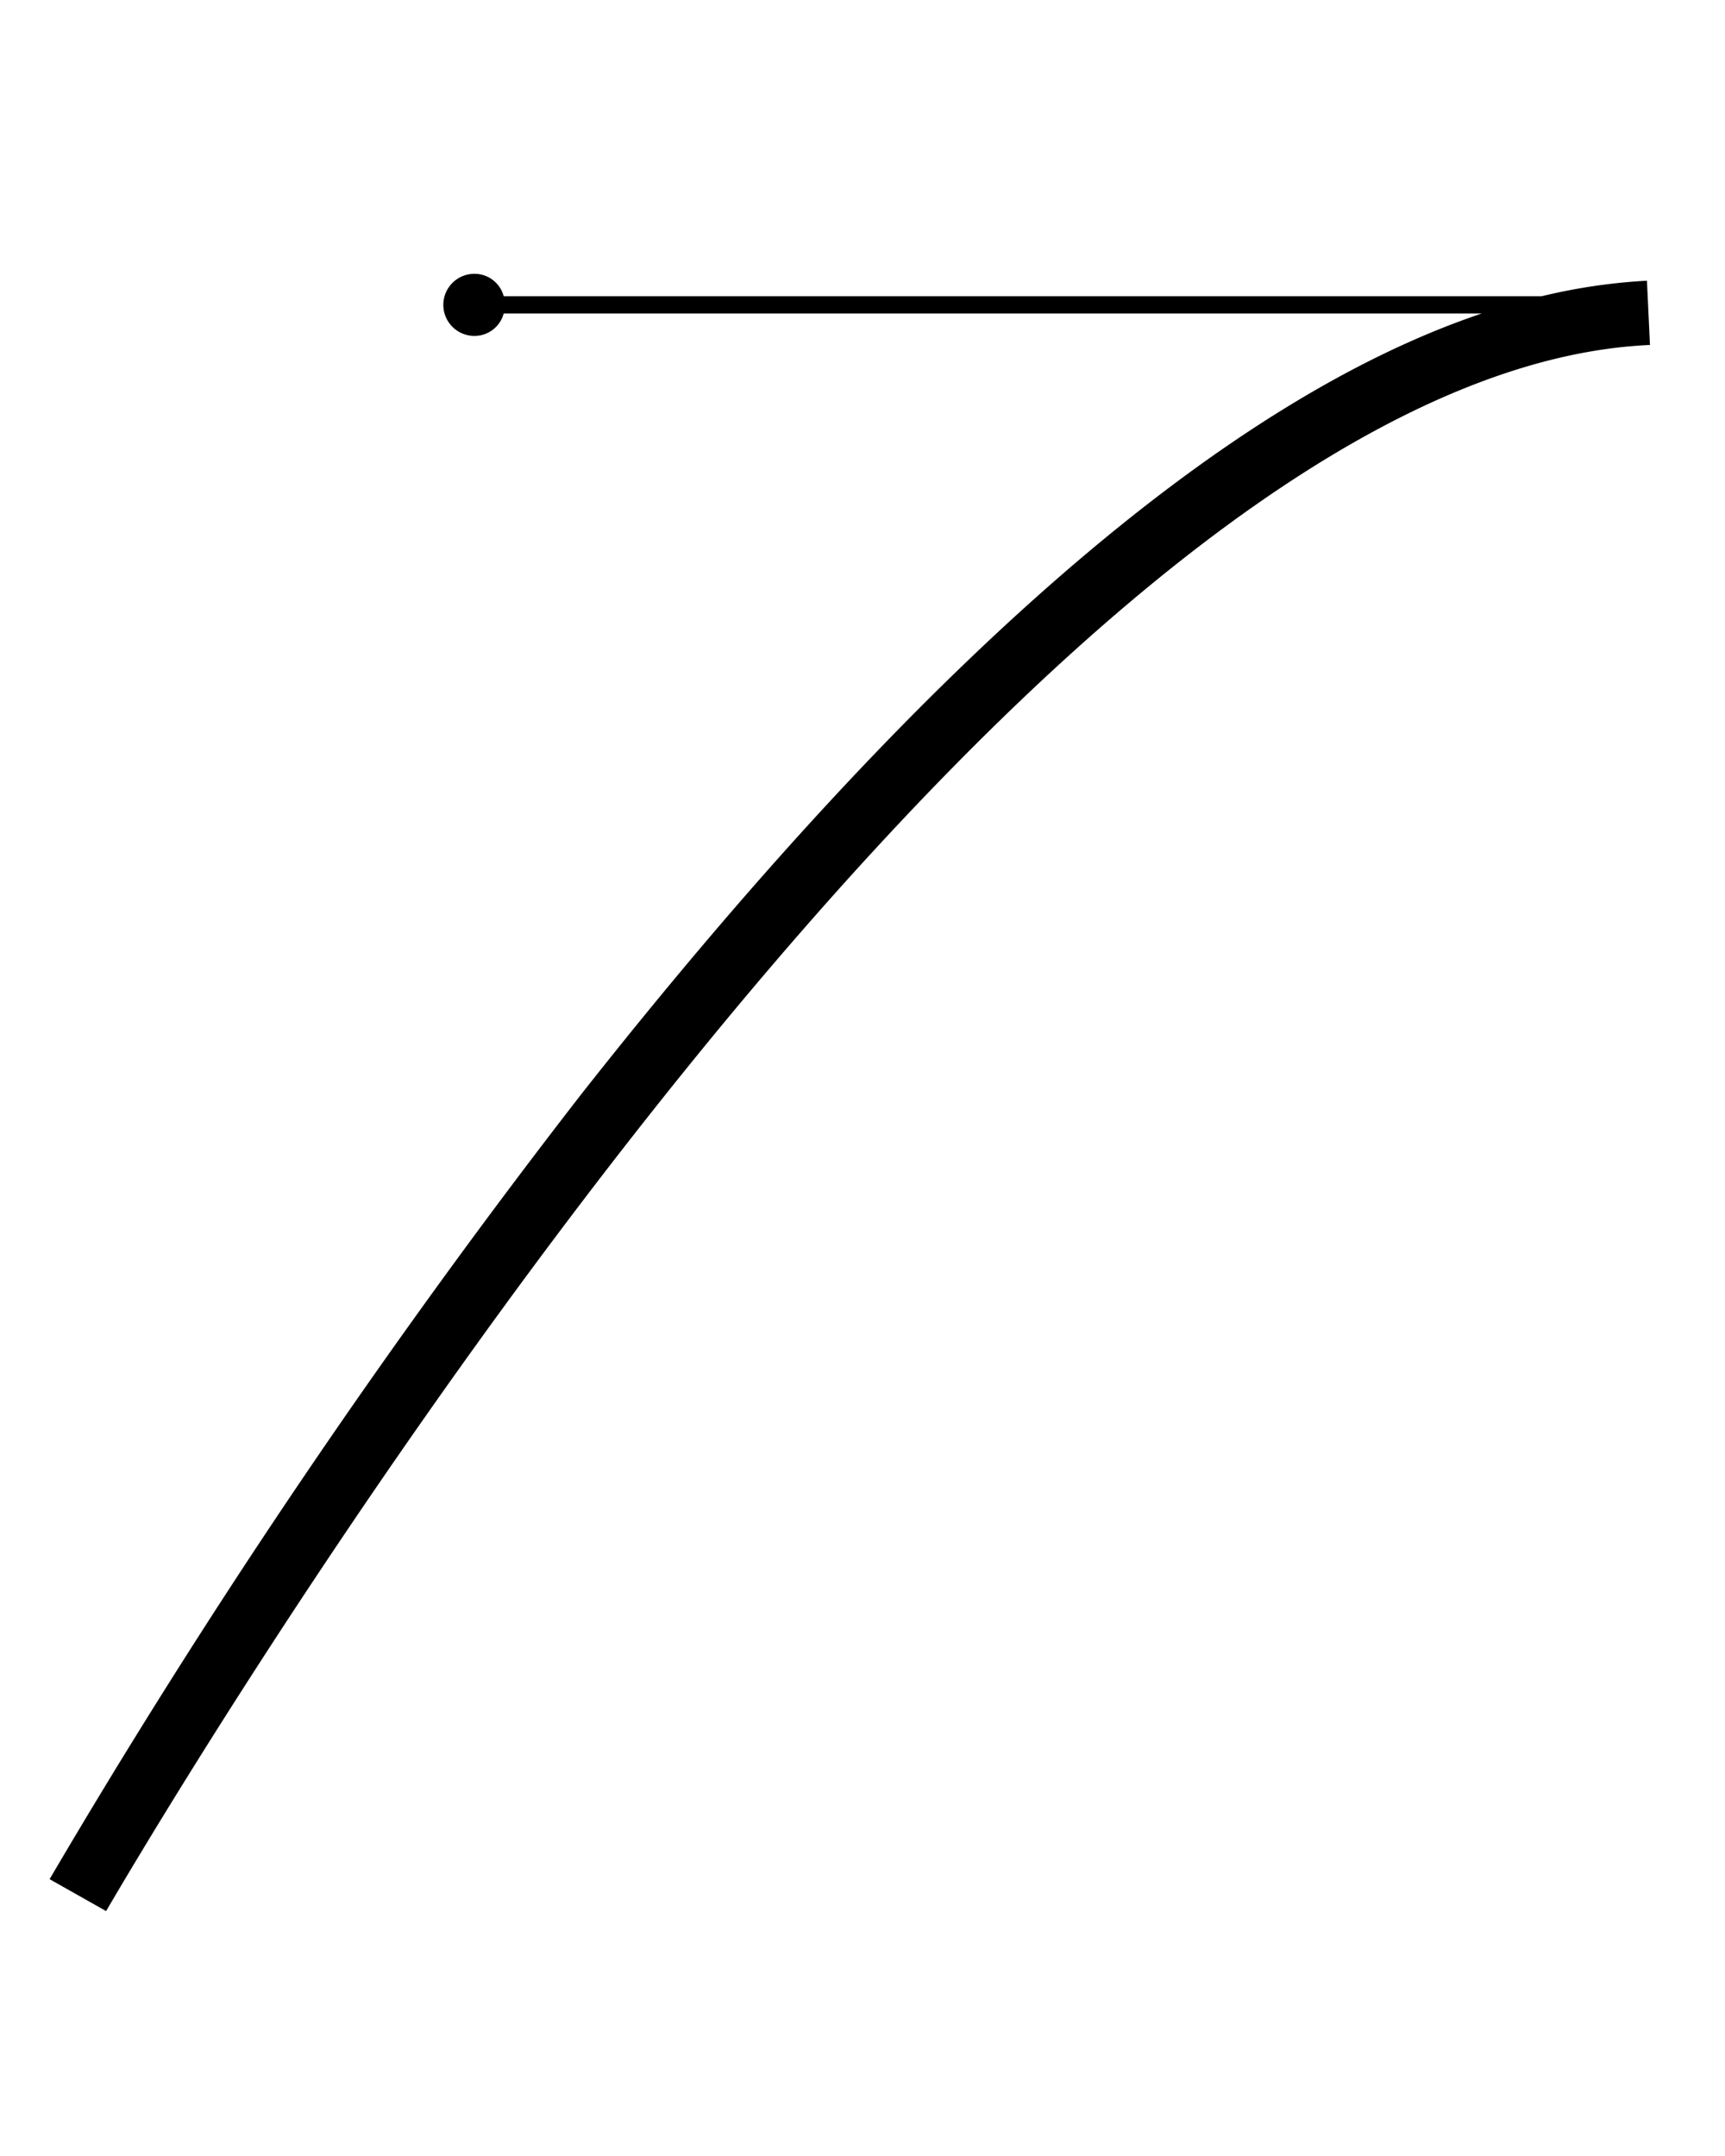 <svg xmlns="http://www.w3.org/2000/svg" viewBox="0 0 40 50"><title>ease-out</title><g id="ba6c5cfe-4973-4747-a986-1c4b7cb98a87" data-name="ease-out"><path id="b85adcbf-517e-4324-9c26-9a4b746e0c8d" data-name="icons10" d="M38.26,8C23,8.68,2.66,44,2.46,44.32l-1.31-.74A170.85,170.85,0,0,1,13.46,25.4c7.87-10,14.87-16.1,20.9-18.13l-22.68,0a.7.7,0,0,1-.68.52.72.72,0,0,1,0-1.44.7.7,0,0,1,.68.52l24.07,0a13.45,13.45,0,0,1,2.44-.36Z"/></g></svg>
